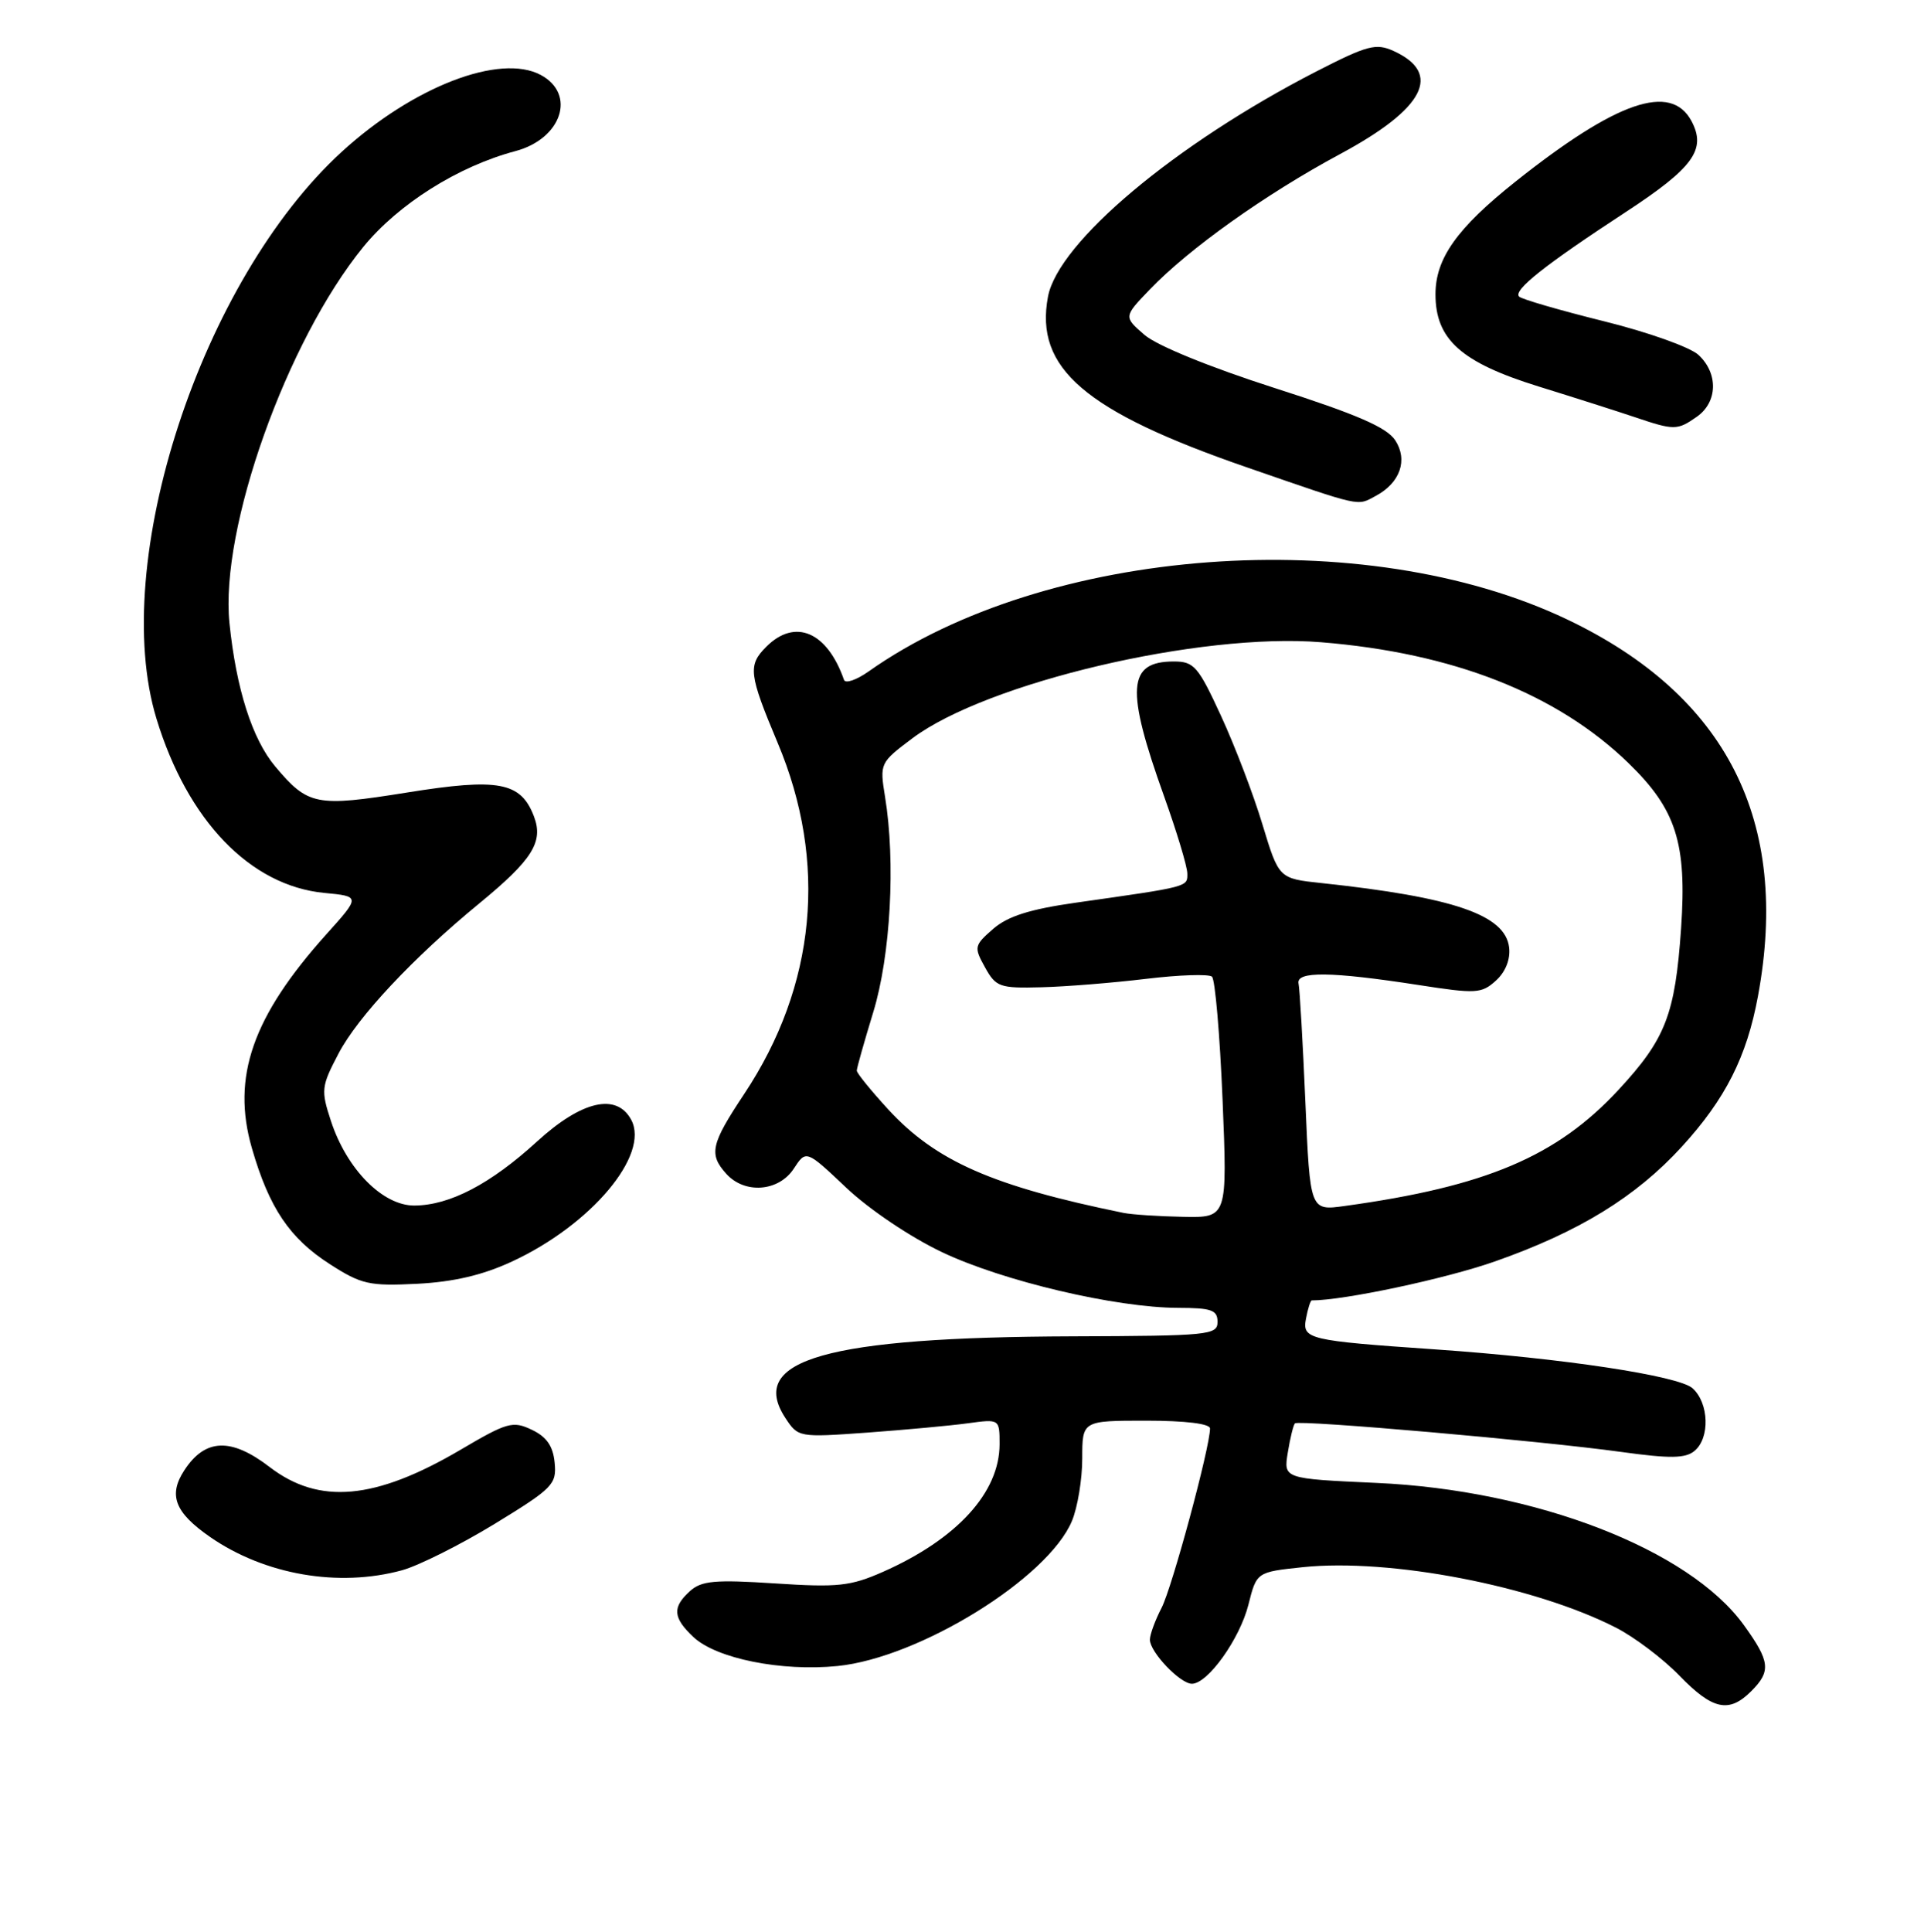<?xml version="1.0" encoding="UTF-8" standalone="no"?>
<!DOCTYPE svg PUBLIC "-//W3C//DTD SVG 1.1//EN" "http://www.w3.org/Graphics/SVG/1.1/DTD/svg11.dtd" >
<svg xmlns="http://www.w3.org/2000/svg" xmlns:xlink="http://www.w3.org/1999/xlink" version="1.1" viewBox="0 0 256 257">
 <g >
 <path fill="currentColor"
d=" M 233.00 225.00 C 235.68 222.32 235.53 221.04 232.01 216.17 C 224.72 206.11 204.33 198.23 183.14 197.28 C 170.78 196.72 170.78 196.72 171.35 193.24 C 171.66 191.32 172.09 189.58 172.30 189.36 C 172.80 188.86 205.06 191.68 215.72 193.16 C 222.23 194.06 224.26 194.03 225.47 193.02 C 227.54 191.30 227.40 186.67 225.21 184.69 C 223.37 183.03 207.93 180.69 191.00 179.52 C 174.05 178.35 173.25 178.16 173.77 175.43 C 174.02 174.09 174.37 173.00 174.54 173.00 C 178.81 173.00 192.31 170.13 198.87 167.83 C 210.07 163.90 217.66 159.24 223.77 152.56 C 229.58 146.21 232.42 140.59 233.91 132.51 C 238.22 109.22 229.75 92.52 208.50 82.40 C 181.51 69.54 139.10 72.70 115.57 89.33 C 113.95 90.47 112.48 90.97 112.30 90.45 C 110.06 84.04 105.79 82.21 101.96 86.04 C 99.49 88.51 99.63 89.67 103.47 98.82 C 110.16 114.70 108.59 131.13 99.02 145.54 C 94.58 152.22 94.28 153.55 96.65 156.17 C 99.10 158.88 103.61 158.53 105.61 155.48 C 107.26 152.96 107.26 152.96 112.61 158.02 C 115.67 160.91 121.14 164.59 125.36 166.59 C 133.43 170.43 148.46 173.97 156.75 173.99 C 161.20 174.00 162.00 174.28 162.00 175.86 C 162.00 177.61 160.83 177.72 142.75 177.78 C 109.97 177.89 99.42 180.88 104.49 188.63 C 106.19 191.22 106.28 191.24 115.35 190.59 C 120.38 190.22 126.41 189.67 128.75 189.35 C 133.00 188.77 133.00 188.77 133.00 192.14 C 132.99 198.56 127.32 204.76 117.49 209.11 C 113.16 211.02 111.49 211.20 103.11 210.65 C 95.13 210.13 93.34 210.29 91.81 211.67 C 89.42 213.83 89.53 215.21 92.27 217.79 C 95.32 220.65 103.97 222.39 111.44 221.64 C 122.34 220.54 139.45 209.96 142.63 202.34 C 143.38 200.54 144.00 196.80 144.00 194.03 C 144.00 189.00 144.00 189.00 152.50 189.00 C 157.74 189.00 161.00 189.40 161.00 190.04 C 161.00 192.53 155.96 211.19 154.55 213.91 C 153.70 215.55 153.00 217.46 153.00 218.14 C 153.00 219.78 157.02 224.00 158.59 224.00 C 160.70 224.00 164.96 218.04 166.11 213.48 C 167.20 209.14 167.20 209.14 173.35 208.49 C 184.95 207.28 204.15 210.98 215.00 216.53 C 217.47 217.79 221.28 220.67 223.45 222.91 C 227.86 227.47 230.05 227.95 233.00 225.00 Z  M 53.50 208.90 C 55.70 208.29 61.24 205.52 65.80 202.74 C 73.57 197.99 74.08 197.47 73.80 194.59 C 73.59 192.38 72.73 191.14 70.76 190.21 C 68.23 189.00 67.49 189.21 61.26 192.88 C 49.91 199.55 42.47 200.22 35.88 195.17 C 30.75 191.23 27.31 191.36 24.54 195.58 C 22.36 198.90 23.25 201.21 27.95 204.47 C 35.23 209.51 45.04 211.21 53.50 208.90 Z  M 68.12 167.83 C 78.65 162.96 86.48 153.64 83.99 148.98 C 82.05 145.36 77.42 146.42 71.48 151.84 C 65.27 157.52 59.83 160.36 55.13 160.38 C 50.93 160.40 46.14 155.55 44.04 149.15 C 42.69 145.03 42.74 144.55 45.05 140.15 C 47.62 135.25 54.98 127.40 63.79 120.17 C 70.85 114.37 72.33 112.01 71.05 108.62 C 69.30 104.03 66.36 103.47 54.12 105.44 C 42.06 107.37 40.99 107.16 36.63 101.98 C 33.56 98.33 31.43 91.66 30.53 82.89 C 29.25 70.34 38.12 45.40 48.34 32.85 C 53.00 27.14 60.95 22.13 68.59 20.10 C 74.74 18.46 76.71 12.52 71.95 9.97 C 66.52 7.07 54.97 11.52 45.50 20.17 C 26.77 37.29 14.49 74.83 20.82 95.61 C 24.95 109.17 33.30 117.84 43.15 118.79 C 47.96 119.25 47.96 119.25 43.42 124.30 C 33.60 135.23 30.79 143.29 33.51 152.73 C 35.81 160.70 38.53 164.74 43.91 168.19 C 48.08 170.87 49.14 171.11 55.50 170.79 C 60.36 170.54 64.22 169.64 68.12 167.83 Z  M 183.04 65.98 C 186.30 64.24 187.36 61.20 185.64 58.57 C 184.51 56.85 180.52 55.12 169.60 51.62 C 160.95 48.84 153.93 45.98 152.28 44.55 C 149.50 42.14 149.50 42.14 153.00 38.50 C 158.20 33.08 168.37 25.84 178.32 20.49 C 189.55 14.45 191.97 9.77 185.42 6.78 C 183.08 5.72 181.94 6.02 175.14 9.51 C 156.38 19.15 140.80 32.23 139.44 39.47 C 137.65 48.99 144.33 54.72 165.89 62.17 C 181.40 67.53 180.51 67.33 183.04 65.98 Z  M 225.78 55.44 C 228.55 53.50 228.65 49.68 226.00 47.22 C 224.90 46.19 219.22 44.17 213.38 42.73 C 207.54 41.28 202.48 39.81 202.13 39.46 C 201.30 38.62 205.53 35.26 216.27 28.24 C 225.33 22.31 227.08 19.89 225.06 16.10 C 222.32 10.98 215.09 13.47 201.66 24.15 C 193.86 30.35 191.00 34.38 191.00 39.15 C 191.00 45.16 194.41 48.21 204.70 51.41 C 209.54 52.91 215.30 54.75 217.50 55.49 C 222.77 57.27 223.17 57.27 225.78 55.44 Z  M 149.50 161.36 C 132.08 157.80 124.55 154.49 118.21 147.62 C 115.90 145.10 114.00 142.77 114.00 142.43 C 114.00 142.09 114.99 138.59 116.19 134.66 C 118.50 127.13 119.18 114.66 117.76 106.00 C 117.04 101.55 117.08 101.46 121.40 98.22 C 131.29 90.81 159.68 84.13 175.78 85.44 C 193.35 86.86 207.15 92.29 216.66 101.50 C 223.03 107.67 224.46 112.16 223.68 123.50 C 222.88 134.98 221.63 138.21 215.35 144.99 C 207.14 153.85 197.72 157.85 178.91 160.44 C 174.31 161.08 174.31 161.08 173.69 146.64 C 173.35 138.70 172.94 131.59 172.78 130.85 C 172.43 129.18 177.10 129.24 188.74 131.04 C 196.40 132.23 197.13 132.19 199.04 130.46 C 200.32 129.30 200.98 127.64 200.80 126.05 C 200.29 121.71 193.43 119.36 175.83 117.48 C 170.16 116.88 170.16 116.88 167.98 109.69 C 166.79 105.73 164.31 99.24 162.47 95.25 C 159.43 88.65 158.87 88.00 156.19 88.00 C 150.00 88.00 149.75 91.61 154.91 106.00 C 156.58 110.67 157.97 115.27 157.98 116.20 C 158.00 118.01 158.27 117.94 143.14 120.09 C 137.02 120.96 134.08 121.89 132.14 123.58 C 129.61 125.79 129.57 126.00 131.06 128.69 C 132.51 131.31 133.01 131.49 138.56 131.34 C 141.83 131.26 148.10 130.75 152.50 130.22 C 156.90 129.69 160.84 129.56 161.26 129.93 C 161.68 130.31 162.31 137.68 162.67 146.31 C 163.31 162.00 163.31 162.00 157.41 161.88 C 154.16 161.82 150.60 161.58 149.50 161.36 Z "/>
</g>
</svg>